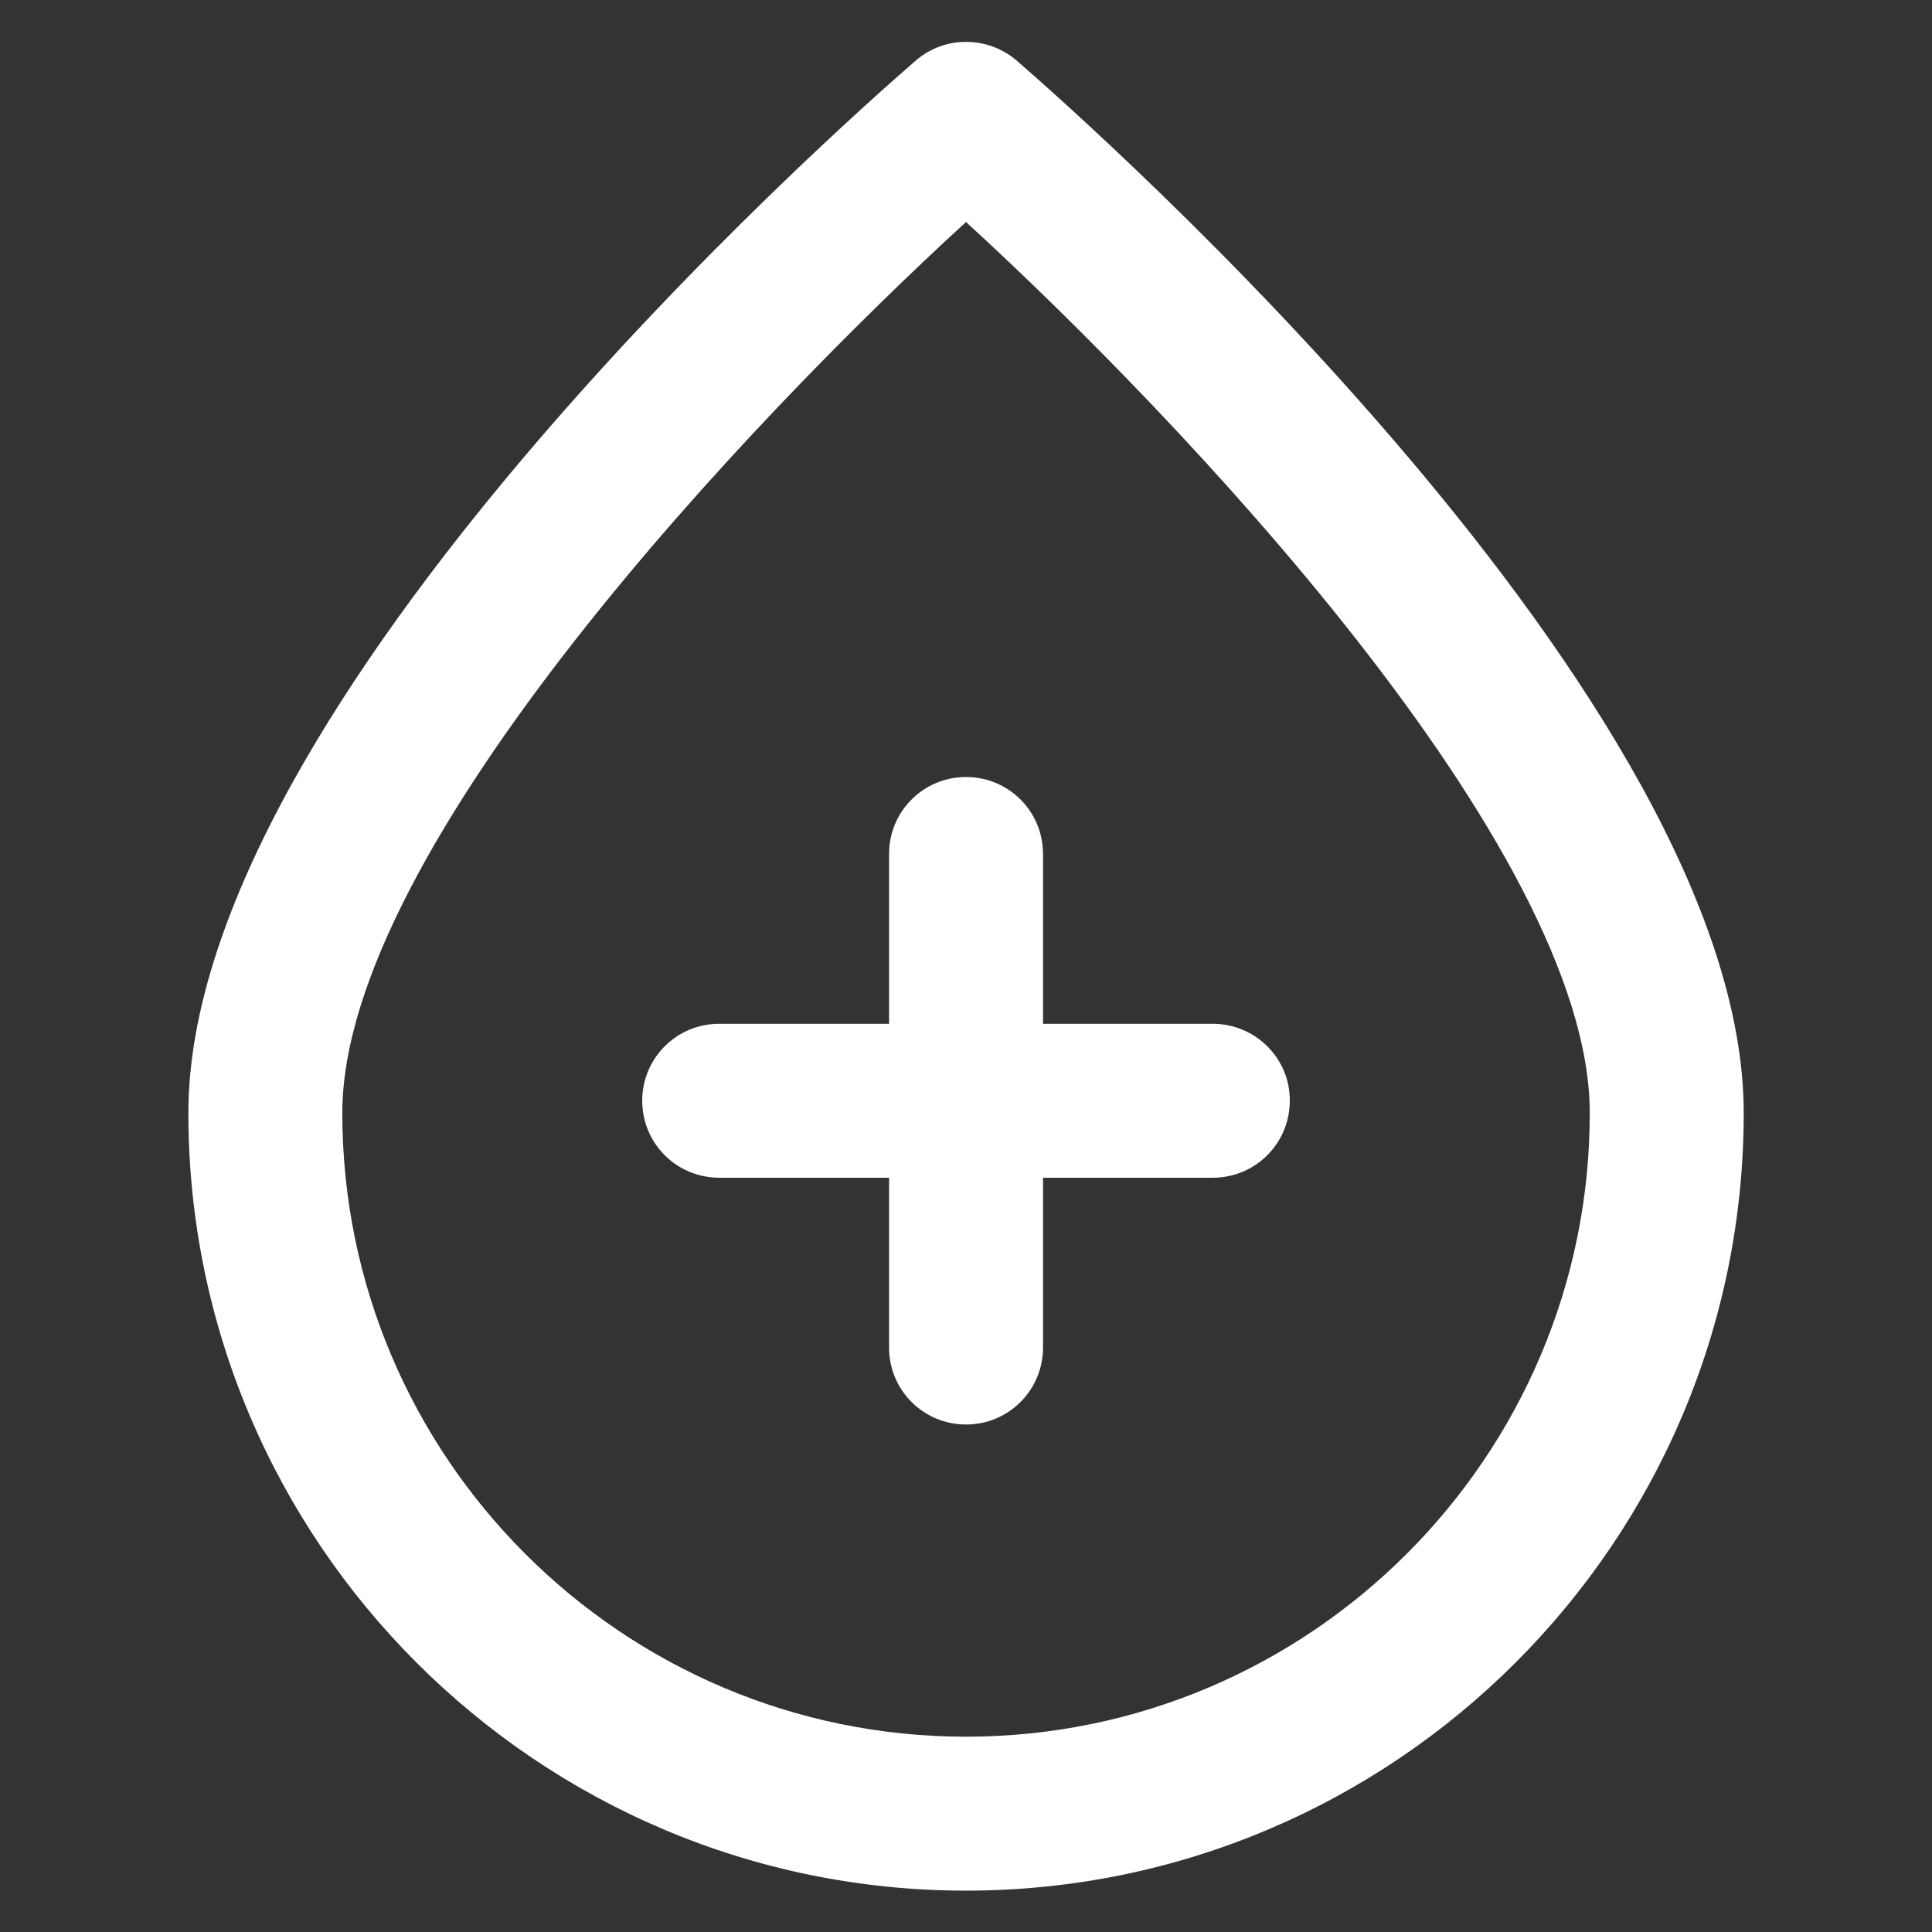 <svg width="22" height="22" viewBox="0 0 22 22" fill="none" xmlns="http://www.w3.org/2000/svg">
<rect x="0" y="0" width="22" height="22" fill="#333333" stroke="none"/>
<path d="M13.81 11.658H11.877V9.724C11.877 9.239 11.486 8.848 11 8.848C10.515 8.848 10.124 9.239 10.124 9.724V11.658H8.19C7.704 11.658 7.313 12.049 7.313 12.534C7.313 13.02 7.704 13.411 8.19 13.411H10.124V15.345C10.124 15.83 10.515 16.221 11 16.221C11.486 16.221 11.877 15.83 11.877 15.345V13.411H13.81C14.296 13.411 14.687 13.02 14.687 12.534C14.691 12.053 14.296 11.658 13.81 11.658Z" fill="white"/>
<path d="M11.576 0.689C11.245 0.406 10.755 0.406 10.429 0.689C9.578 1.424 2.145 7.998 2.145 12.673C2.145 17.555 6.119 21.529 11 21.529C15.882 21.529 19.856 17.555 19.856 12.673C19.856 7.998 12.423 1.424 11.576 0.689ZM11 19.776C7.086 19.776 3.898 16.592 3.898 12.673C3.898 9.653 8.586 4.737 11 2.528C13.415 4.737 18.103 9.653 18.103 12.673C18.103 16.588 14.915 19.776 11 19.776Z" fill="white"/>
</svg>
